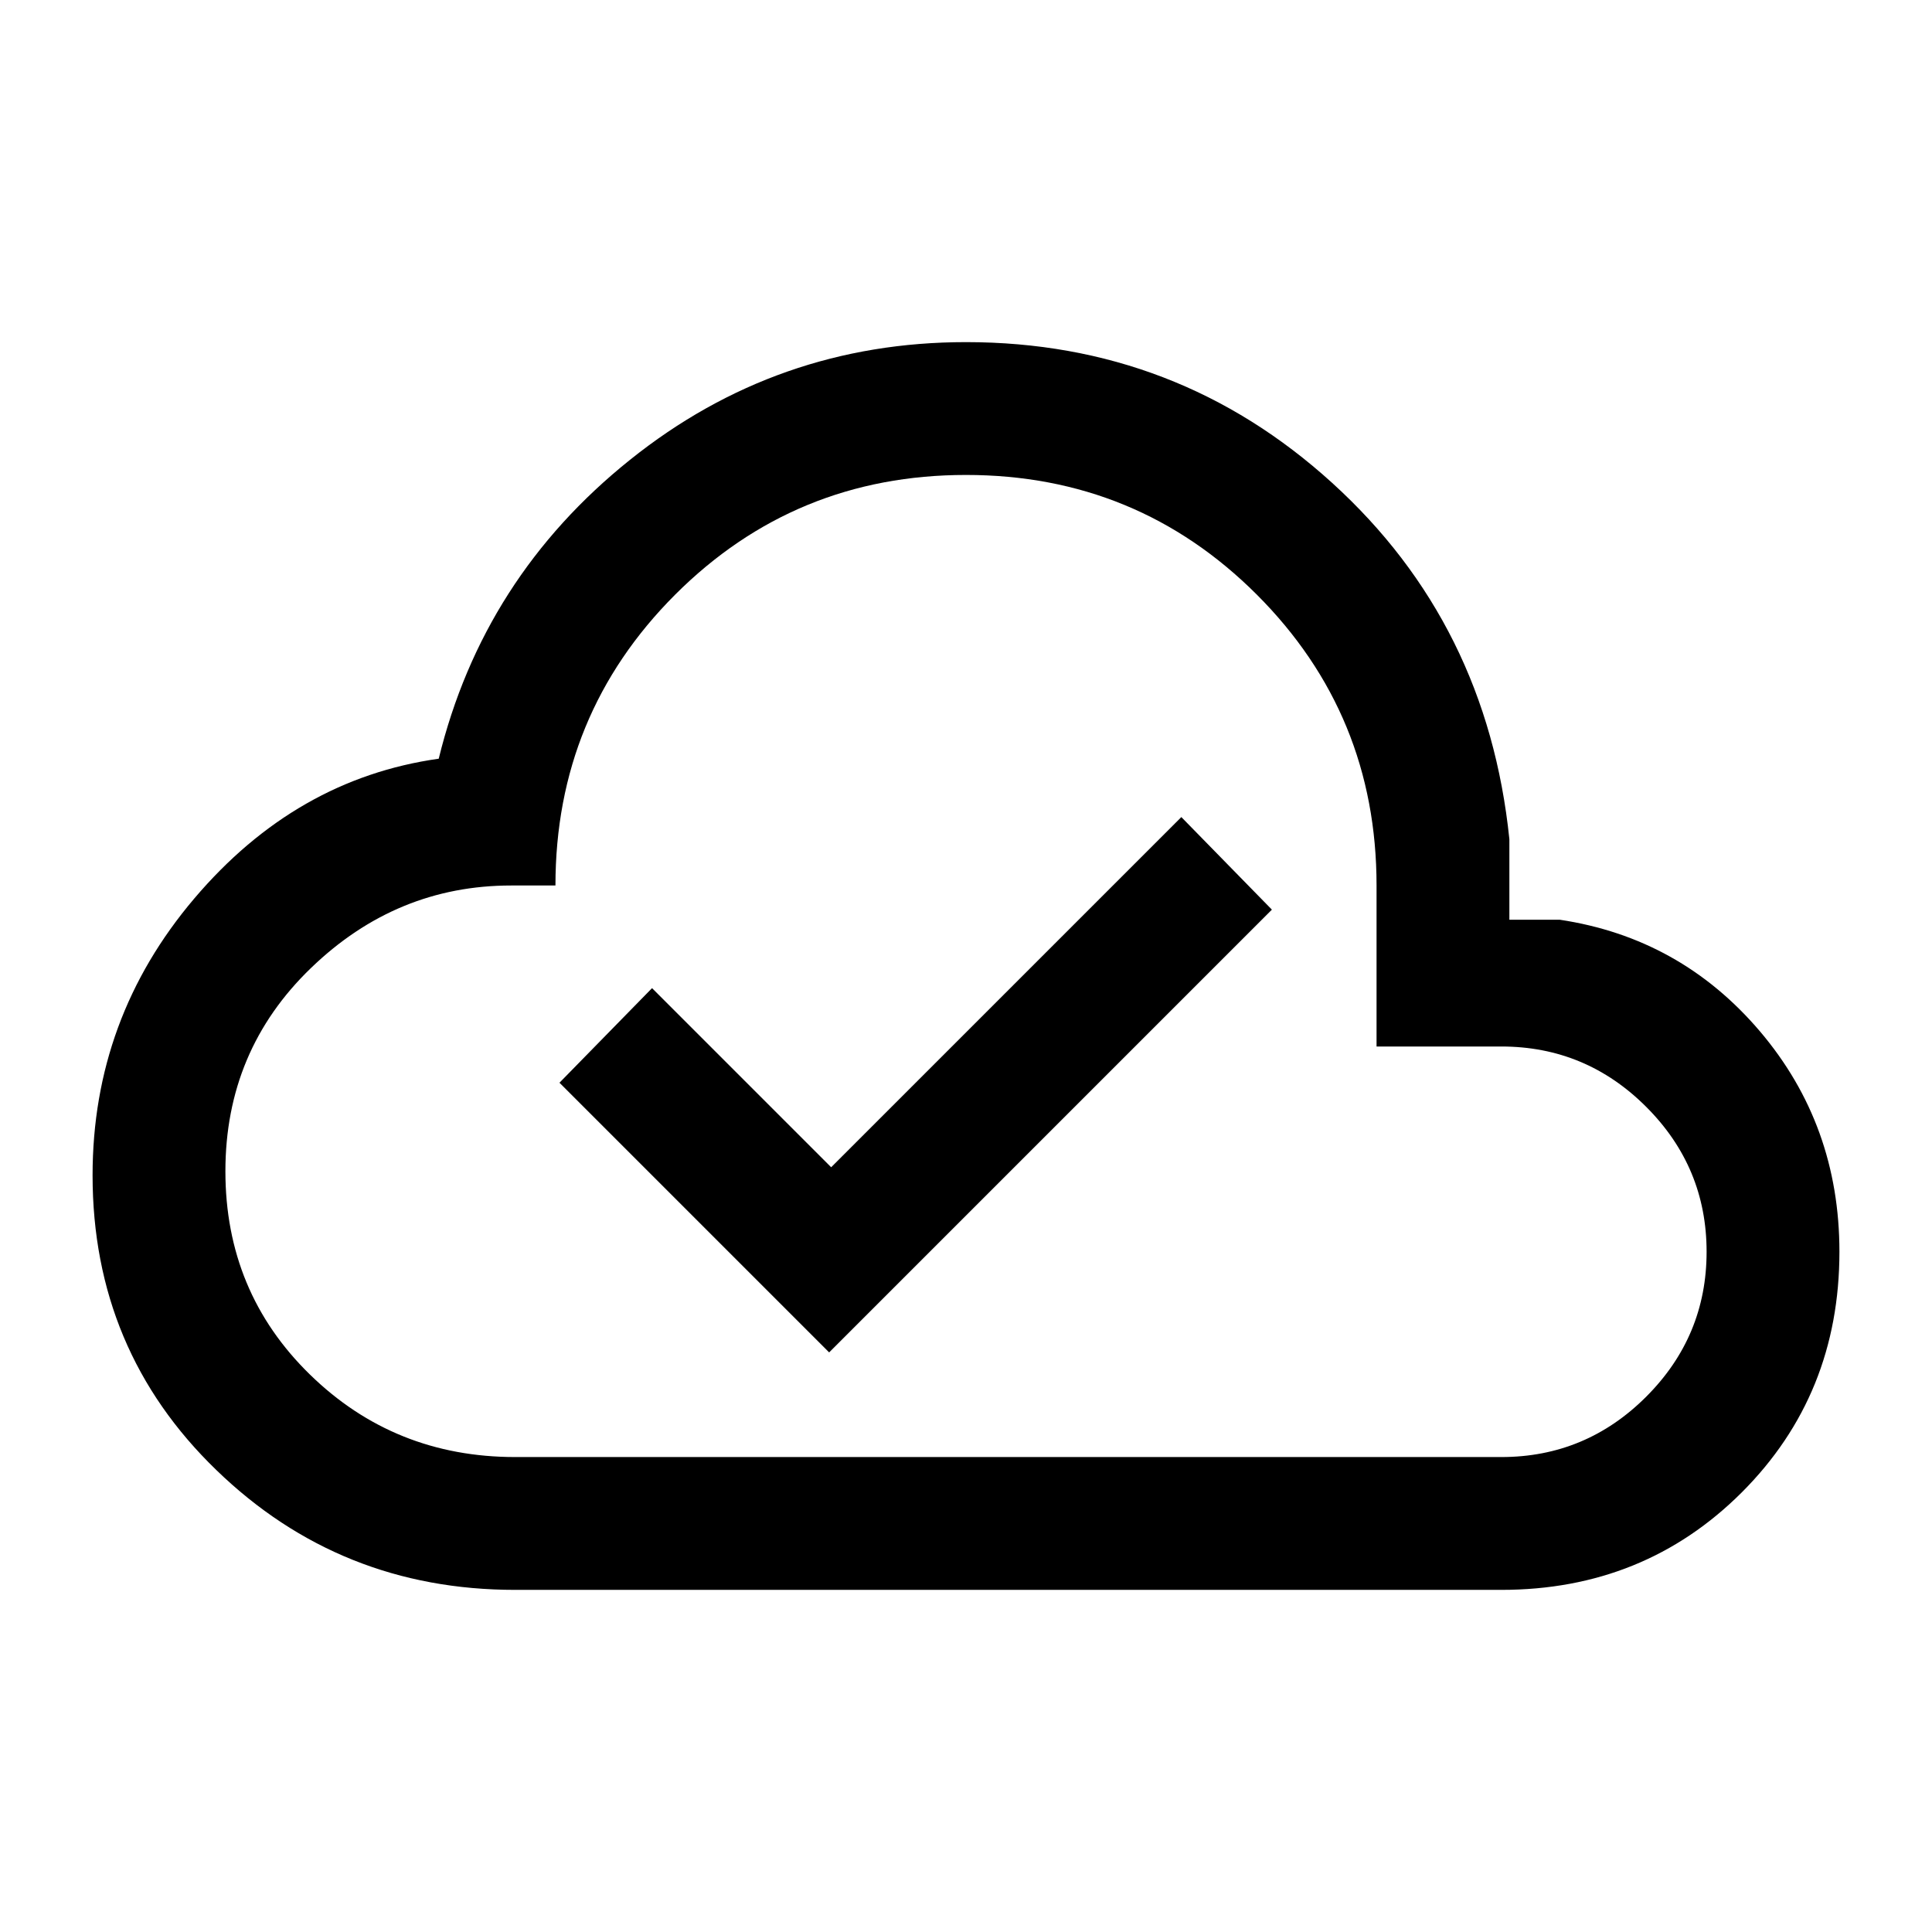 <svg xmlns="http://www.w3.org/2000/svg" height="24" width="24"><path d="M6.4 19.75Q4.225 19.75 2.688 18.262Q1.15 16.775 1.15 14.6Q1.15 12.65 2.413 11.162Q3.675 9.675 5.45 9.425Q6 7.175 7.825 5.713Q9.65 4.25 12 4.25Q14.625 4.25 16.55 6Q18.475 7.75 18.75 10.425V11.425H19.375Q20.875 11.65 21.863 12.812Q22.85 13.975 22.85 15.55Q22.85 17.325 21.638 18.538Q20.425 19.75 18.65 19.75ZM10.3 16.8 15.8 11.3 14.675 10.15 10.325 14.5 8.1 12.275 6.95 13.45ZM6.4 18.1H18.65Q19.7 18.1 20.45 17.35Q21.2 16.6 21.2 15.55Q21.2 14.5 20.45 13.75Q19.7 13 18.65 13H17.1V11Q17.1 8.875 15.613 7.387Q14.125 5.9 12 5.9Q9.875 5.9 8.387 7.387Q6.9 8.875 6.9 11H6.35Q4.925 11 3.863 12.025Q2.8 13.05 2.8 14.55Q2.8 16.05 3.85 17.075Q4.9 18.1 6.4 18.1ZM12 12Q12 12 12 12Q12 12 12 12Q12 12 12 12Q12 12 12 12Q12 12 12 12Q12 12 12 12Q12 12 12 12Q12 12 12 12Q12 12 12 12Q12 12 12 12Q12 12 12 12Q12 12 12 12Z"/></svg>
